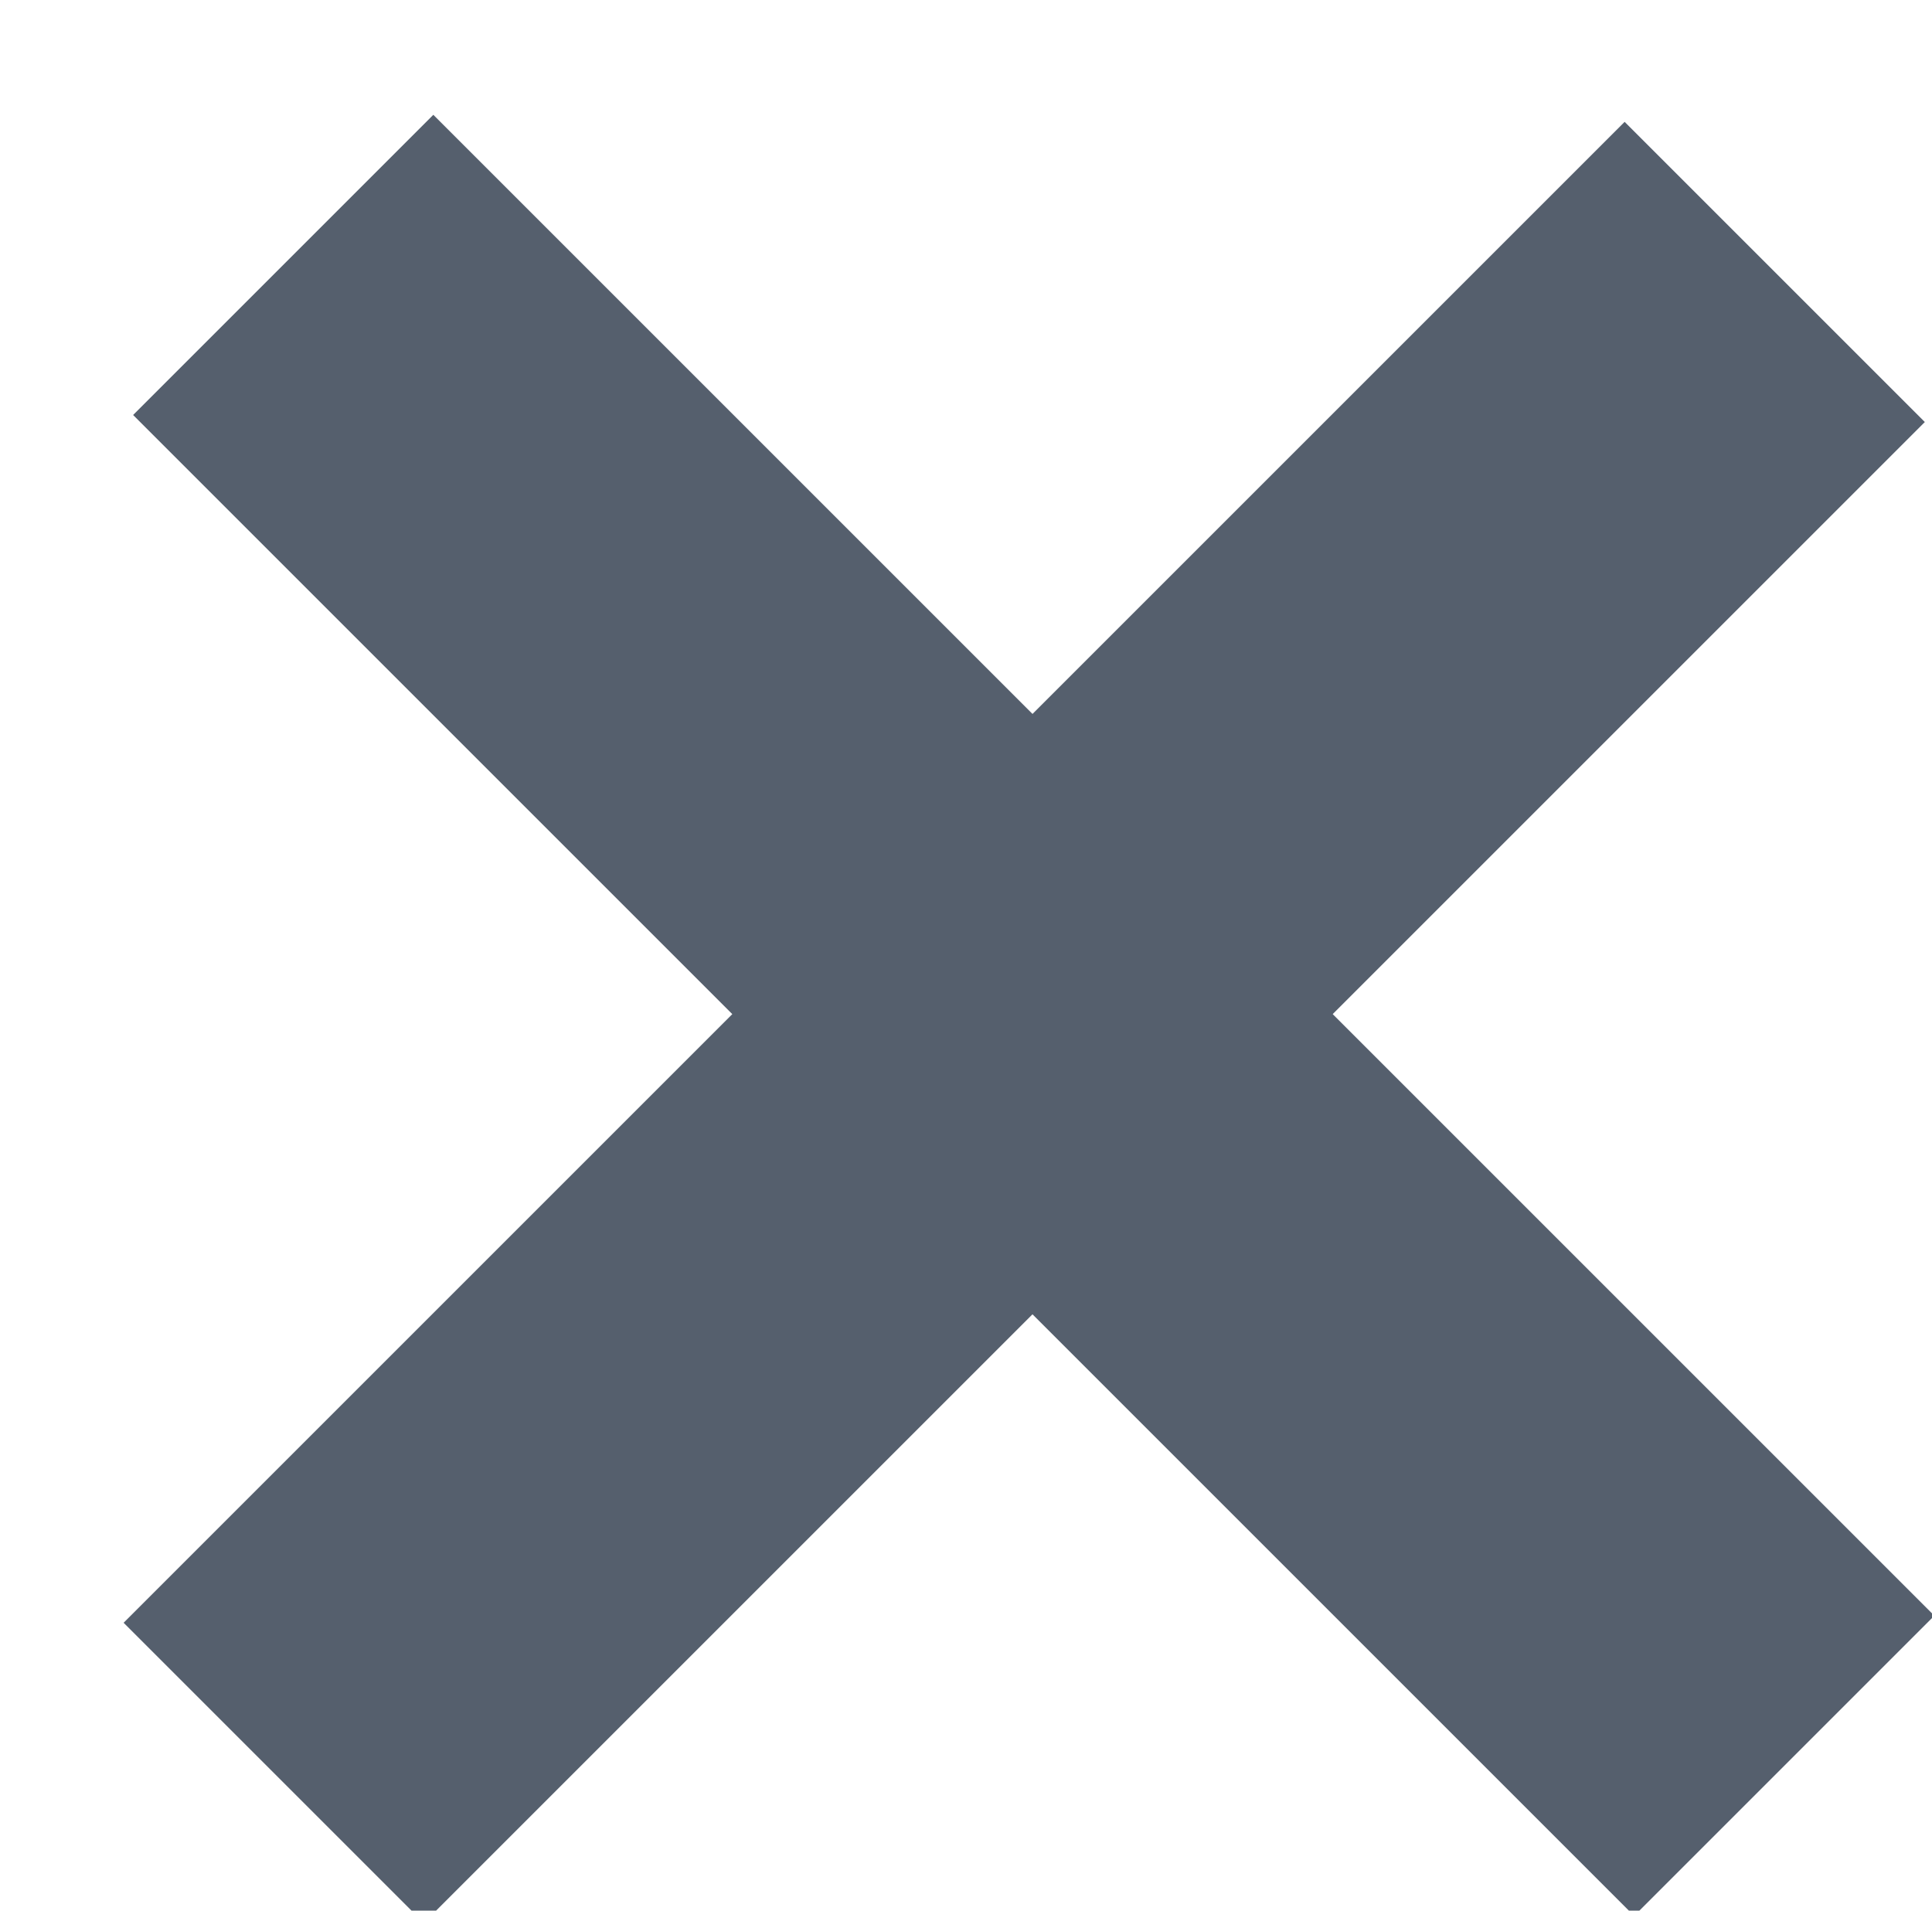 <?xml version="1.0" encoding="utf-8"?>
<!-- Generator: Adobe Illustrator 19.0.0, SVG Export Plug-In . SVG Version: 6.00 Build 0)  -->
<svg version="1.1" id="Слой_1" xmlns="http://www.w3.org/2000/svg" xmlns:xlink="http://www.w3.org/1999/xlink" x="0px" y="0px"
	 viewBox="0 0 9.1 9" style="enable-background:new 0 0 9.1 9;" xml:space="preserve">
<style type="text/css">
	.st0{fill:#555f6d;}
</style>
<rect id="XMLID_3_" x="-0.2" y="3.8" transform="matrix(0.707 -0.707 0.707 0.707 -1.963 4.816)" class="st0" width="10" height="2"/>
<rect id="XMLID_2_" x="-0.2" y="3.8" transform="matrix(-0.707 -0.707 0.707 -0.707 4.869 11.57)" class="st0" width="10" height="2"/>
</svg>
